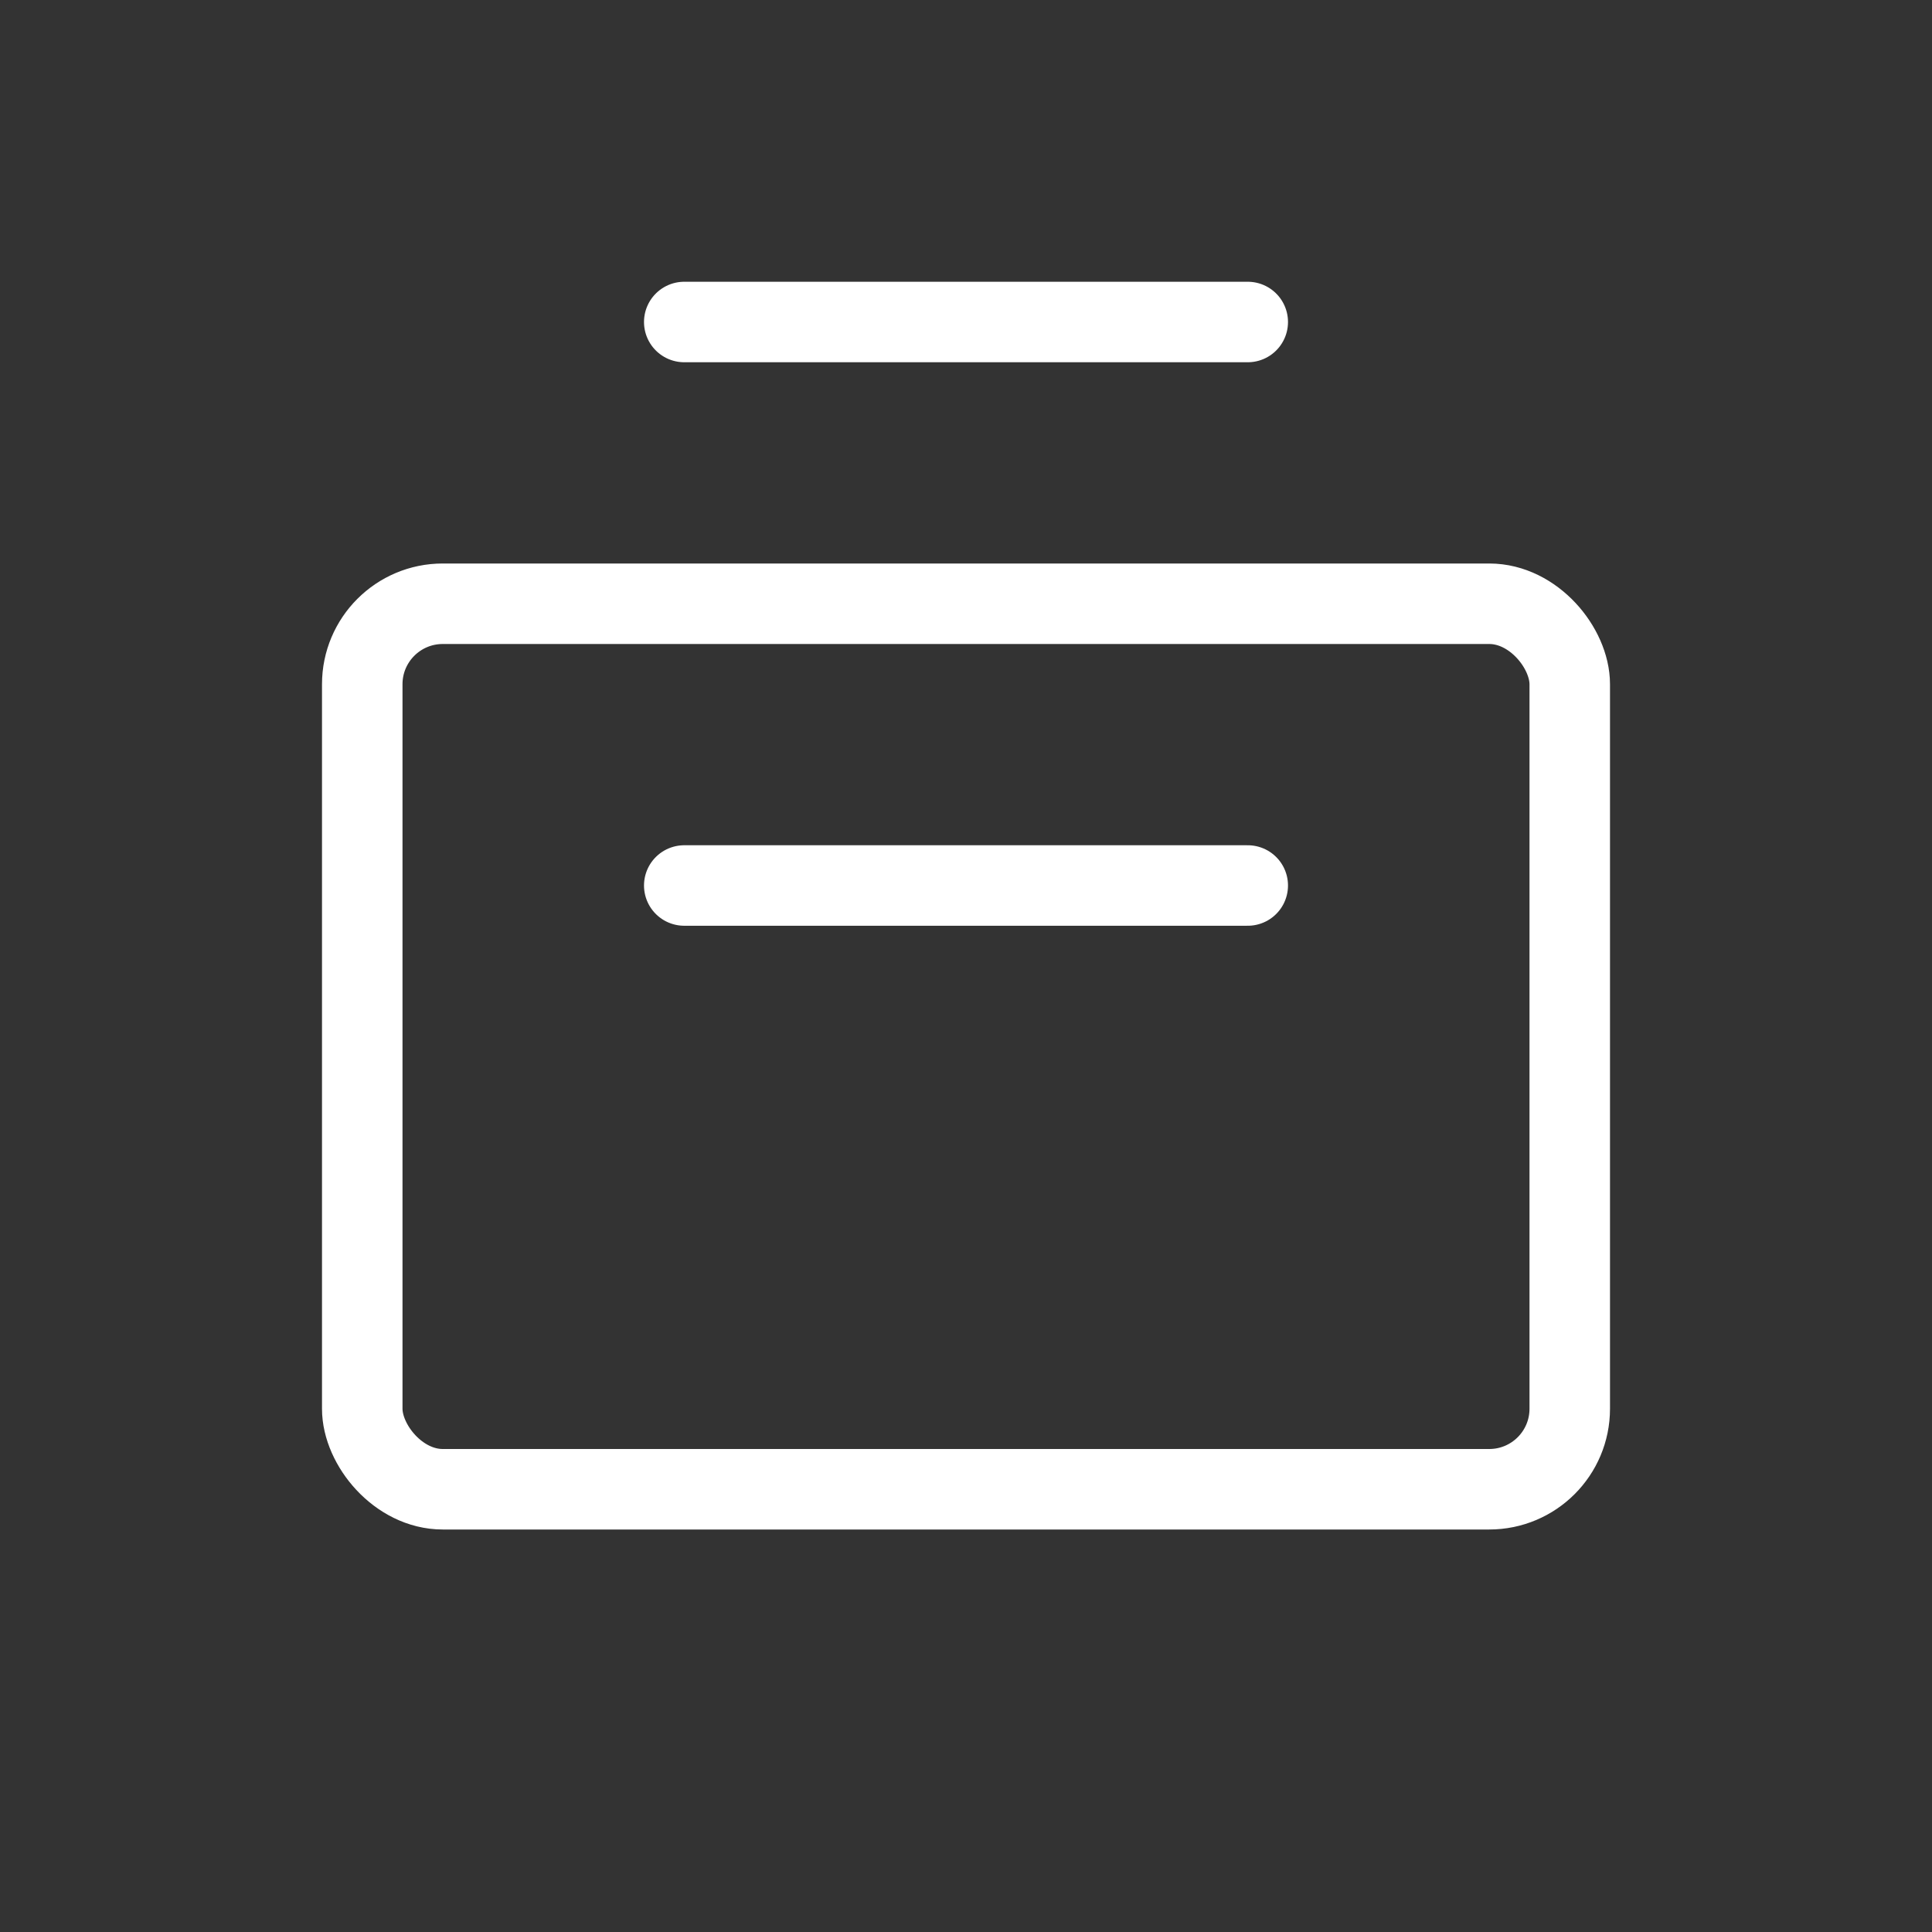 <svg xmlns="http://www.w3.org/2000/svg" width="24" height="24" viewBox="0 0 24 24">
    <rect x="0" y="0" width="24" height="24" fill="#333333" stroke="none"/>
    <g fill="none" fill-rule="evenodd">
        <g>
            <g>
                <g>
                    <g>
                        <g>
                            <g>
                                <g>
                                    <path d="M0 0H24V24H0z" transform="translate(-1172 -353) translate(269 257) translate(235) translate(52 96) translate(542) translate(74)"/>
                                    <g stroke="#FFF" stroke-linecap="round" stroke-linejoin="round" transform="translate(-1172 -353) translate(269 257) translate(235) translate(52 96) translate(542) translate(74) translate(5 3)">
                                        <rect width="15" height="11" x="-.5" y="4.5" rx="1"/>
                                        <path d="M3.5 8L10.5 8M3.5 1L10.5 1"/>
                                    </g>
                                </g>
                            </g>
                        </g>
                    </g>
                </g>
            </g>
        </g>
    </g>
</svg>
